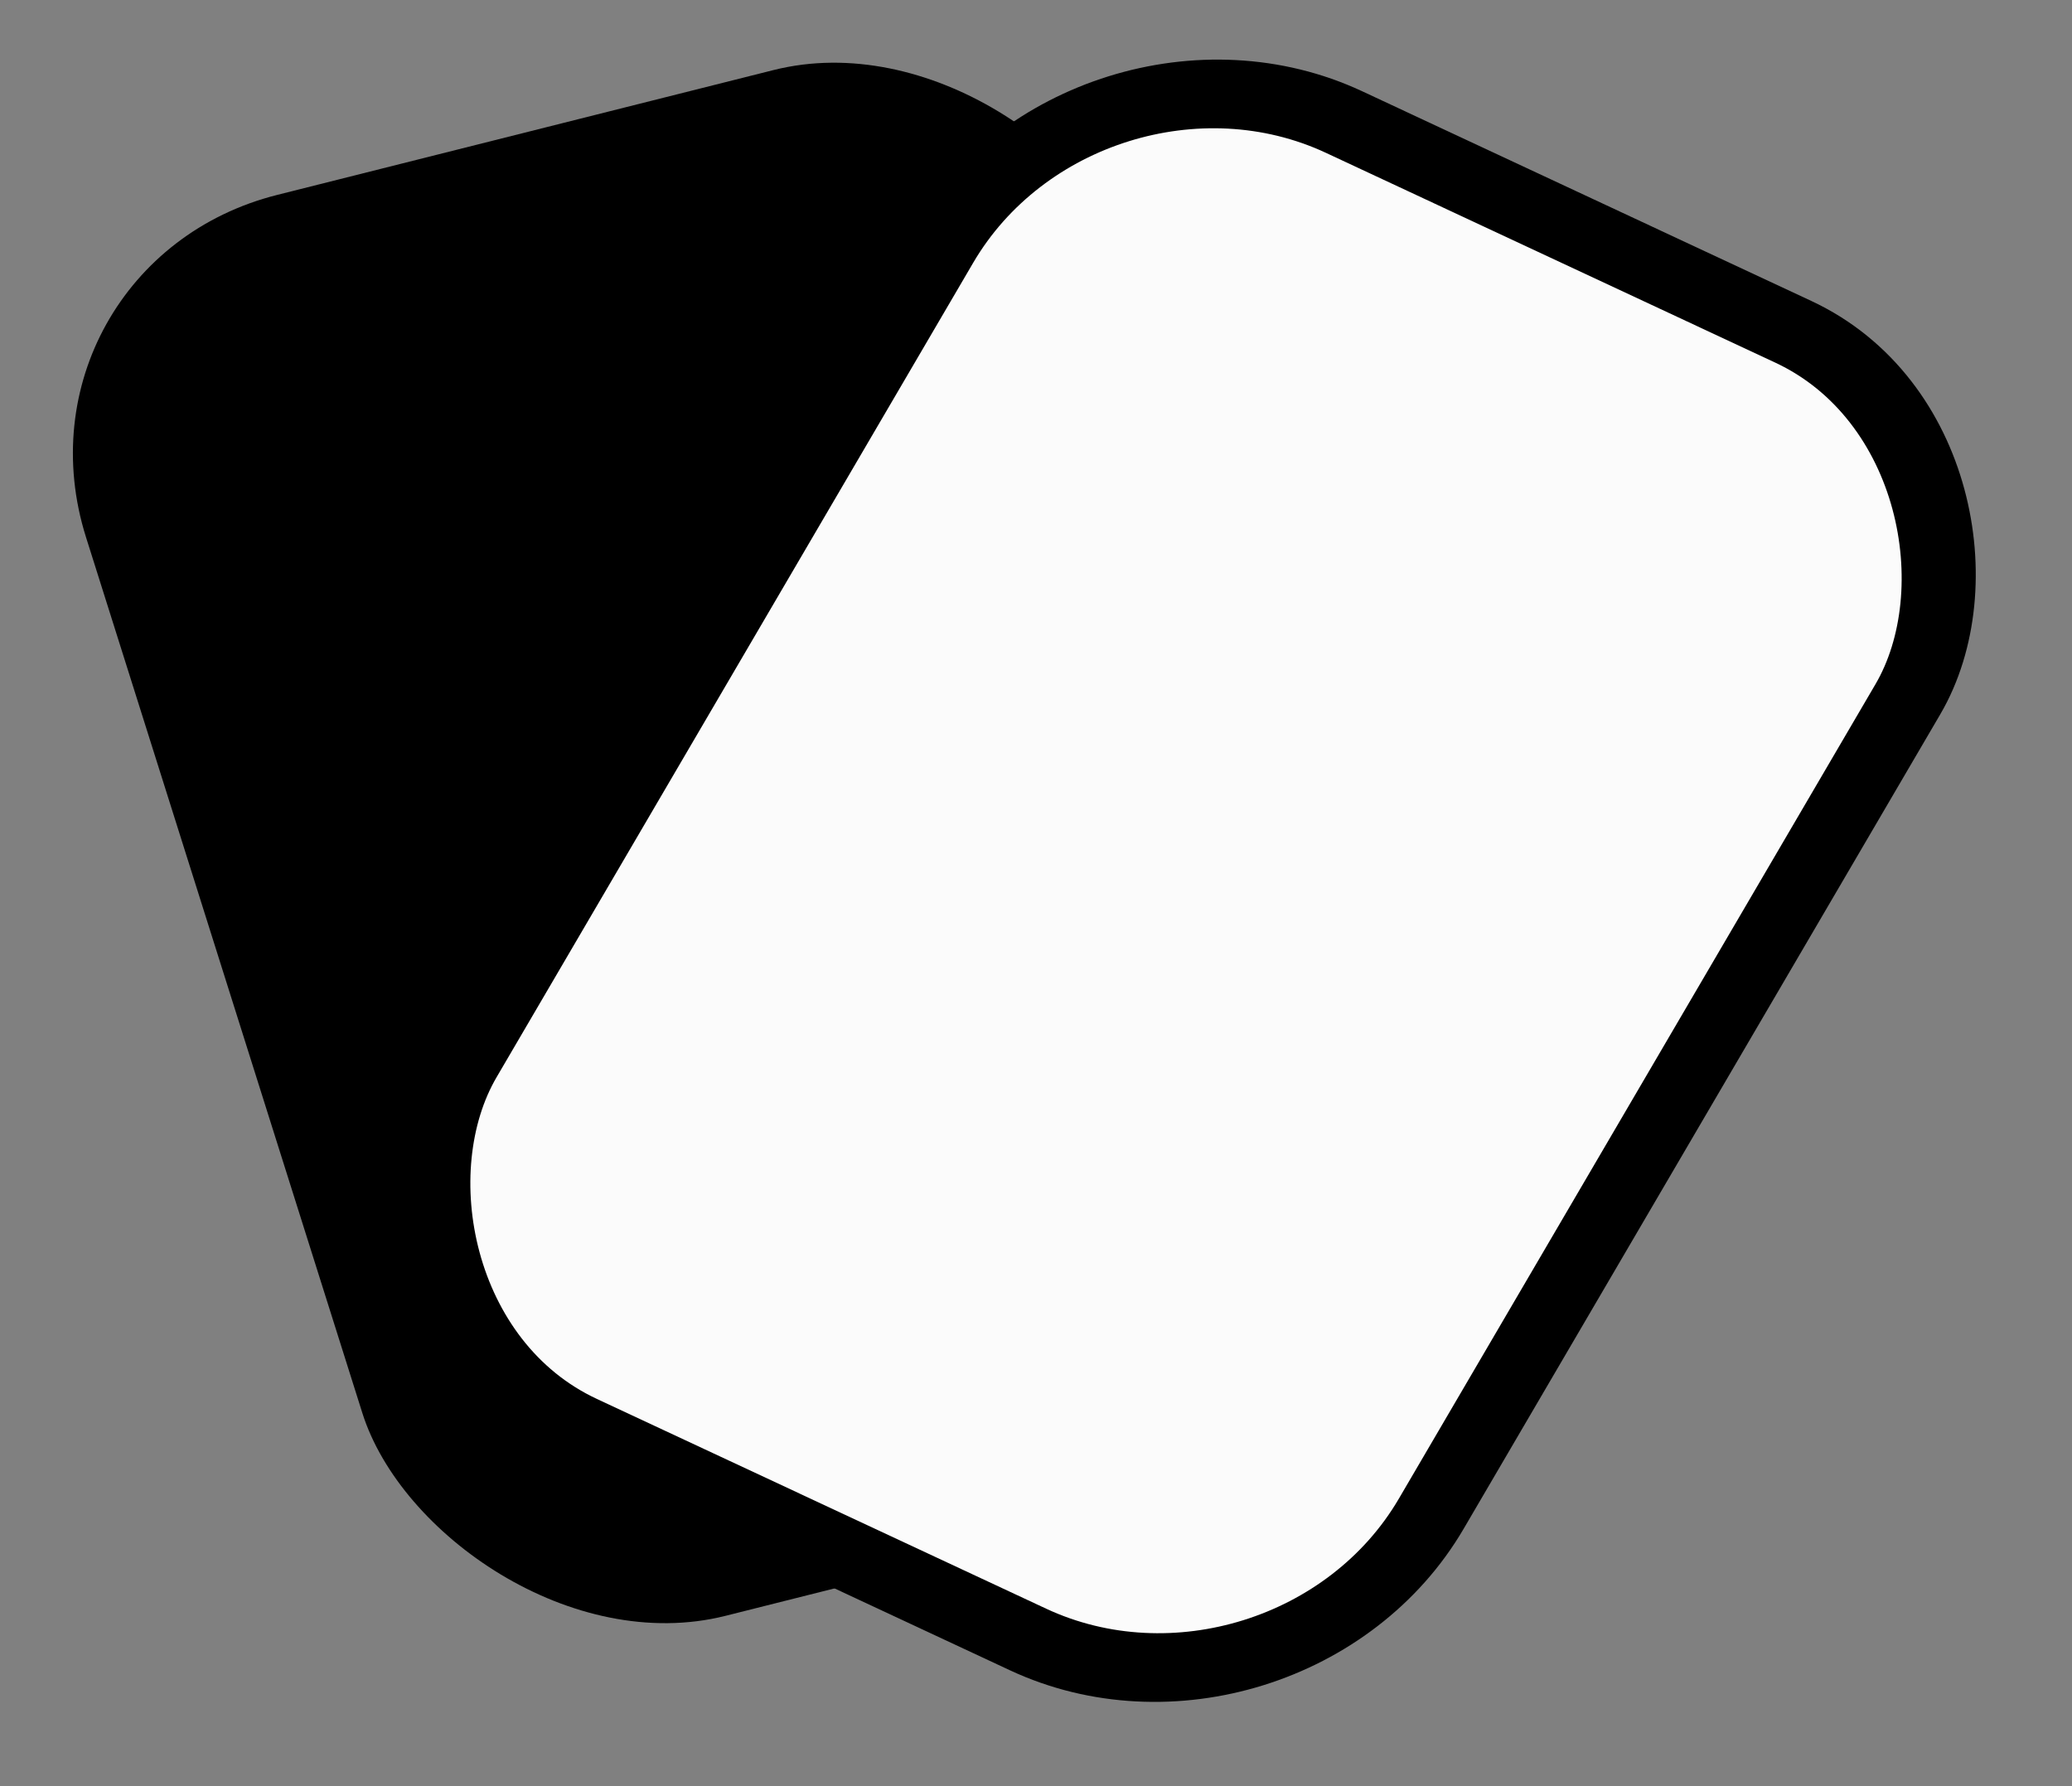 <svg width="29" height="25" viewBox="0 0 29 25" fill="none" xmlns="http://www.w3.org/2000/svg">
<rect x="0" y="0" width="29" height="25" fill="#808080" stroke="none"/>
<rect width="15.161" height="20.847" rx="4" transform="matrix(0.97 -0.244 0.301 0.954 0 3.704)" fill="black"/>
<rect width="14.94" height="21.209" rx="4" transform="matrix(0.906 0.423 -0.505 0.863 15.187 0.016)" fill="#FBFBFB" stroke="black"/>
</svg>
